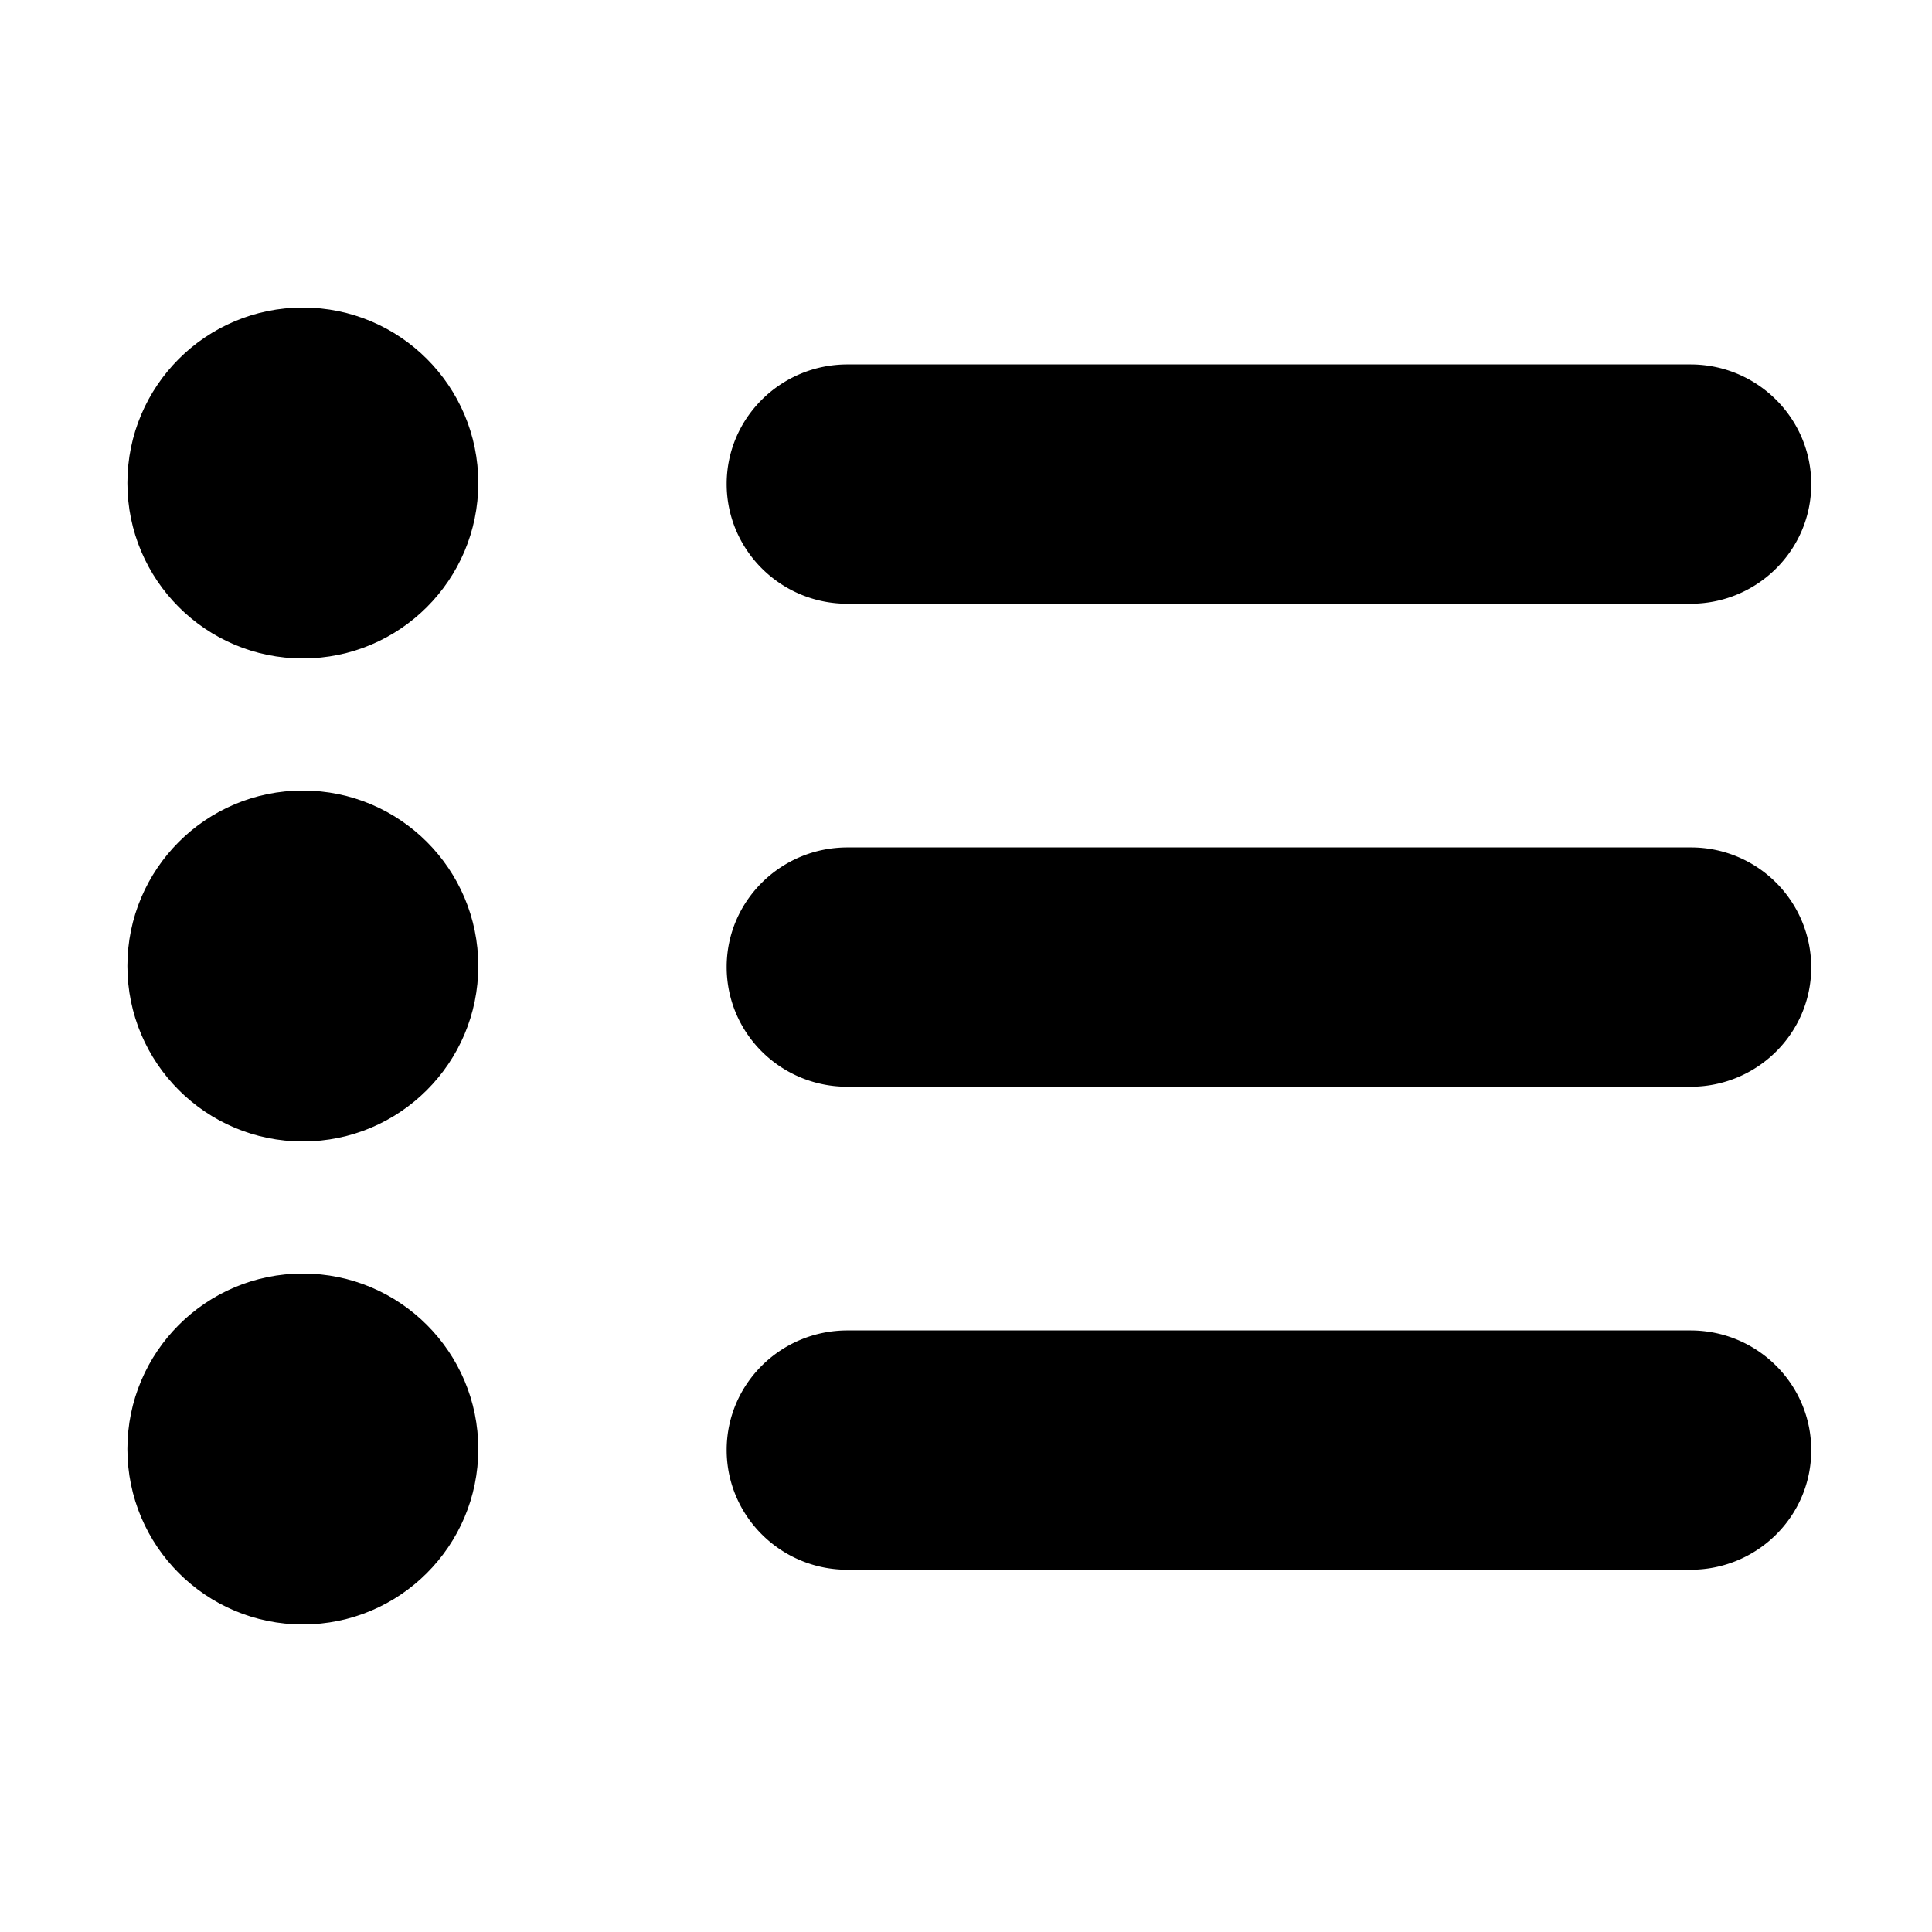 <svg xmlns="http://www.w3.org/2000/svg" viewBox="0 0 16 16"><path d="M7.018 5H14c.553 0 1-.444 1-.99s-.447-.992-1-.992H7.018c-.552 0-1 .444-1 .99s.447.992 1 .992zM14 7.018H7.018c-.552 0-1 .444-1 .99 0 .55.448.992 1 .992H14c.553 0 1-.443 1-.99a.995.995 0 0 0-1-.992zM14 11.018H7.018c-.552 0-1 .443-1 .99s.448.992 1 .992H14c.553 0 1-.443 1-.99s-.447-.992-1-.992z"/><circle cx="2.508" cy="4" r="1.453"/><circle cx="2.508" cy="8" r="1.453"/><circle cx="2.508" cy="12" r="1.453"/></svg>